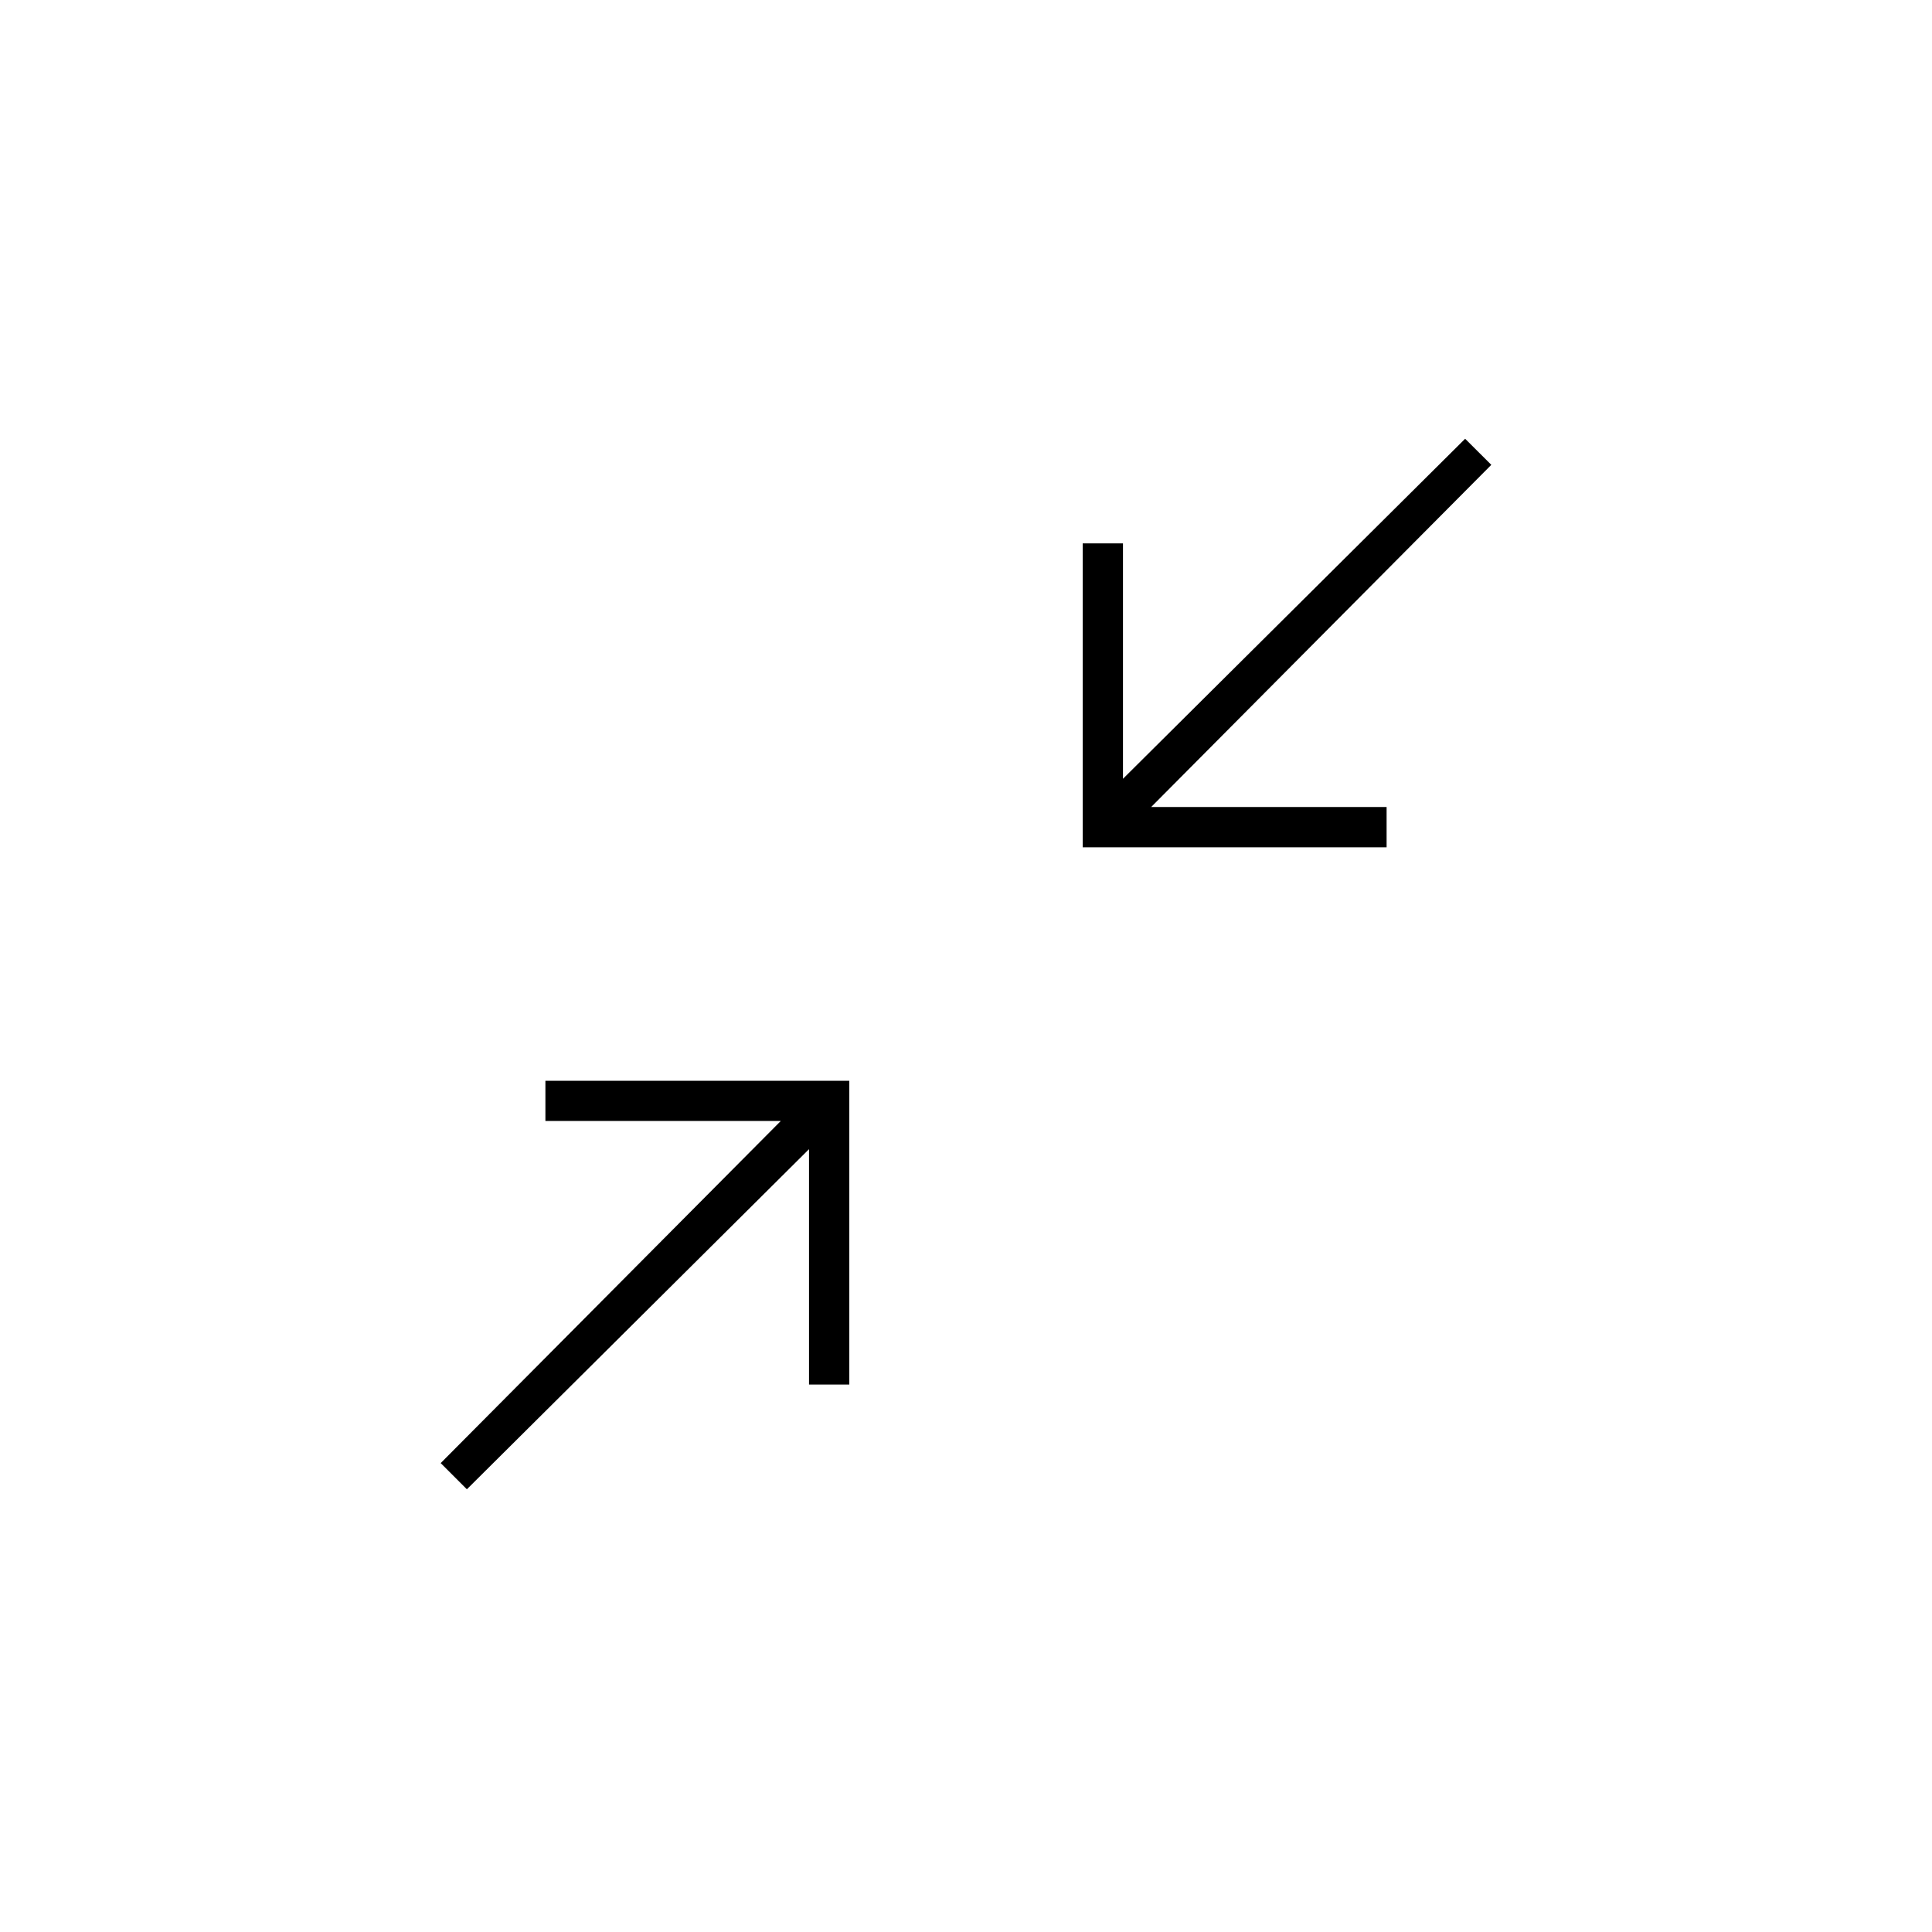 <svg xmlns="http://www.w3.org/2000/svg" height="20" width="20"><path d="m4.833 15.417-.271-.271 3.521-3.542H5.646v-.416h3.146v3.145h-.417v-2.437Zm6.375-6.646V5.625h.417v2.437l3.542-3.52.271.27-3.521 3.542h2.437v.417Z"/></svg>